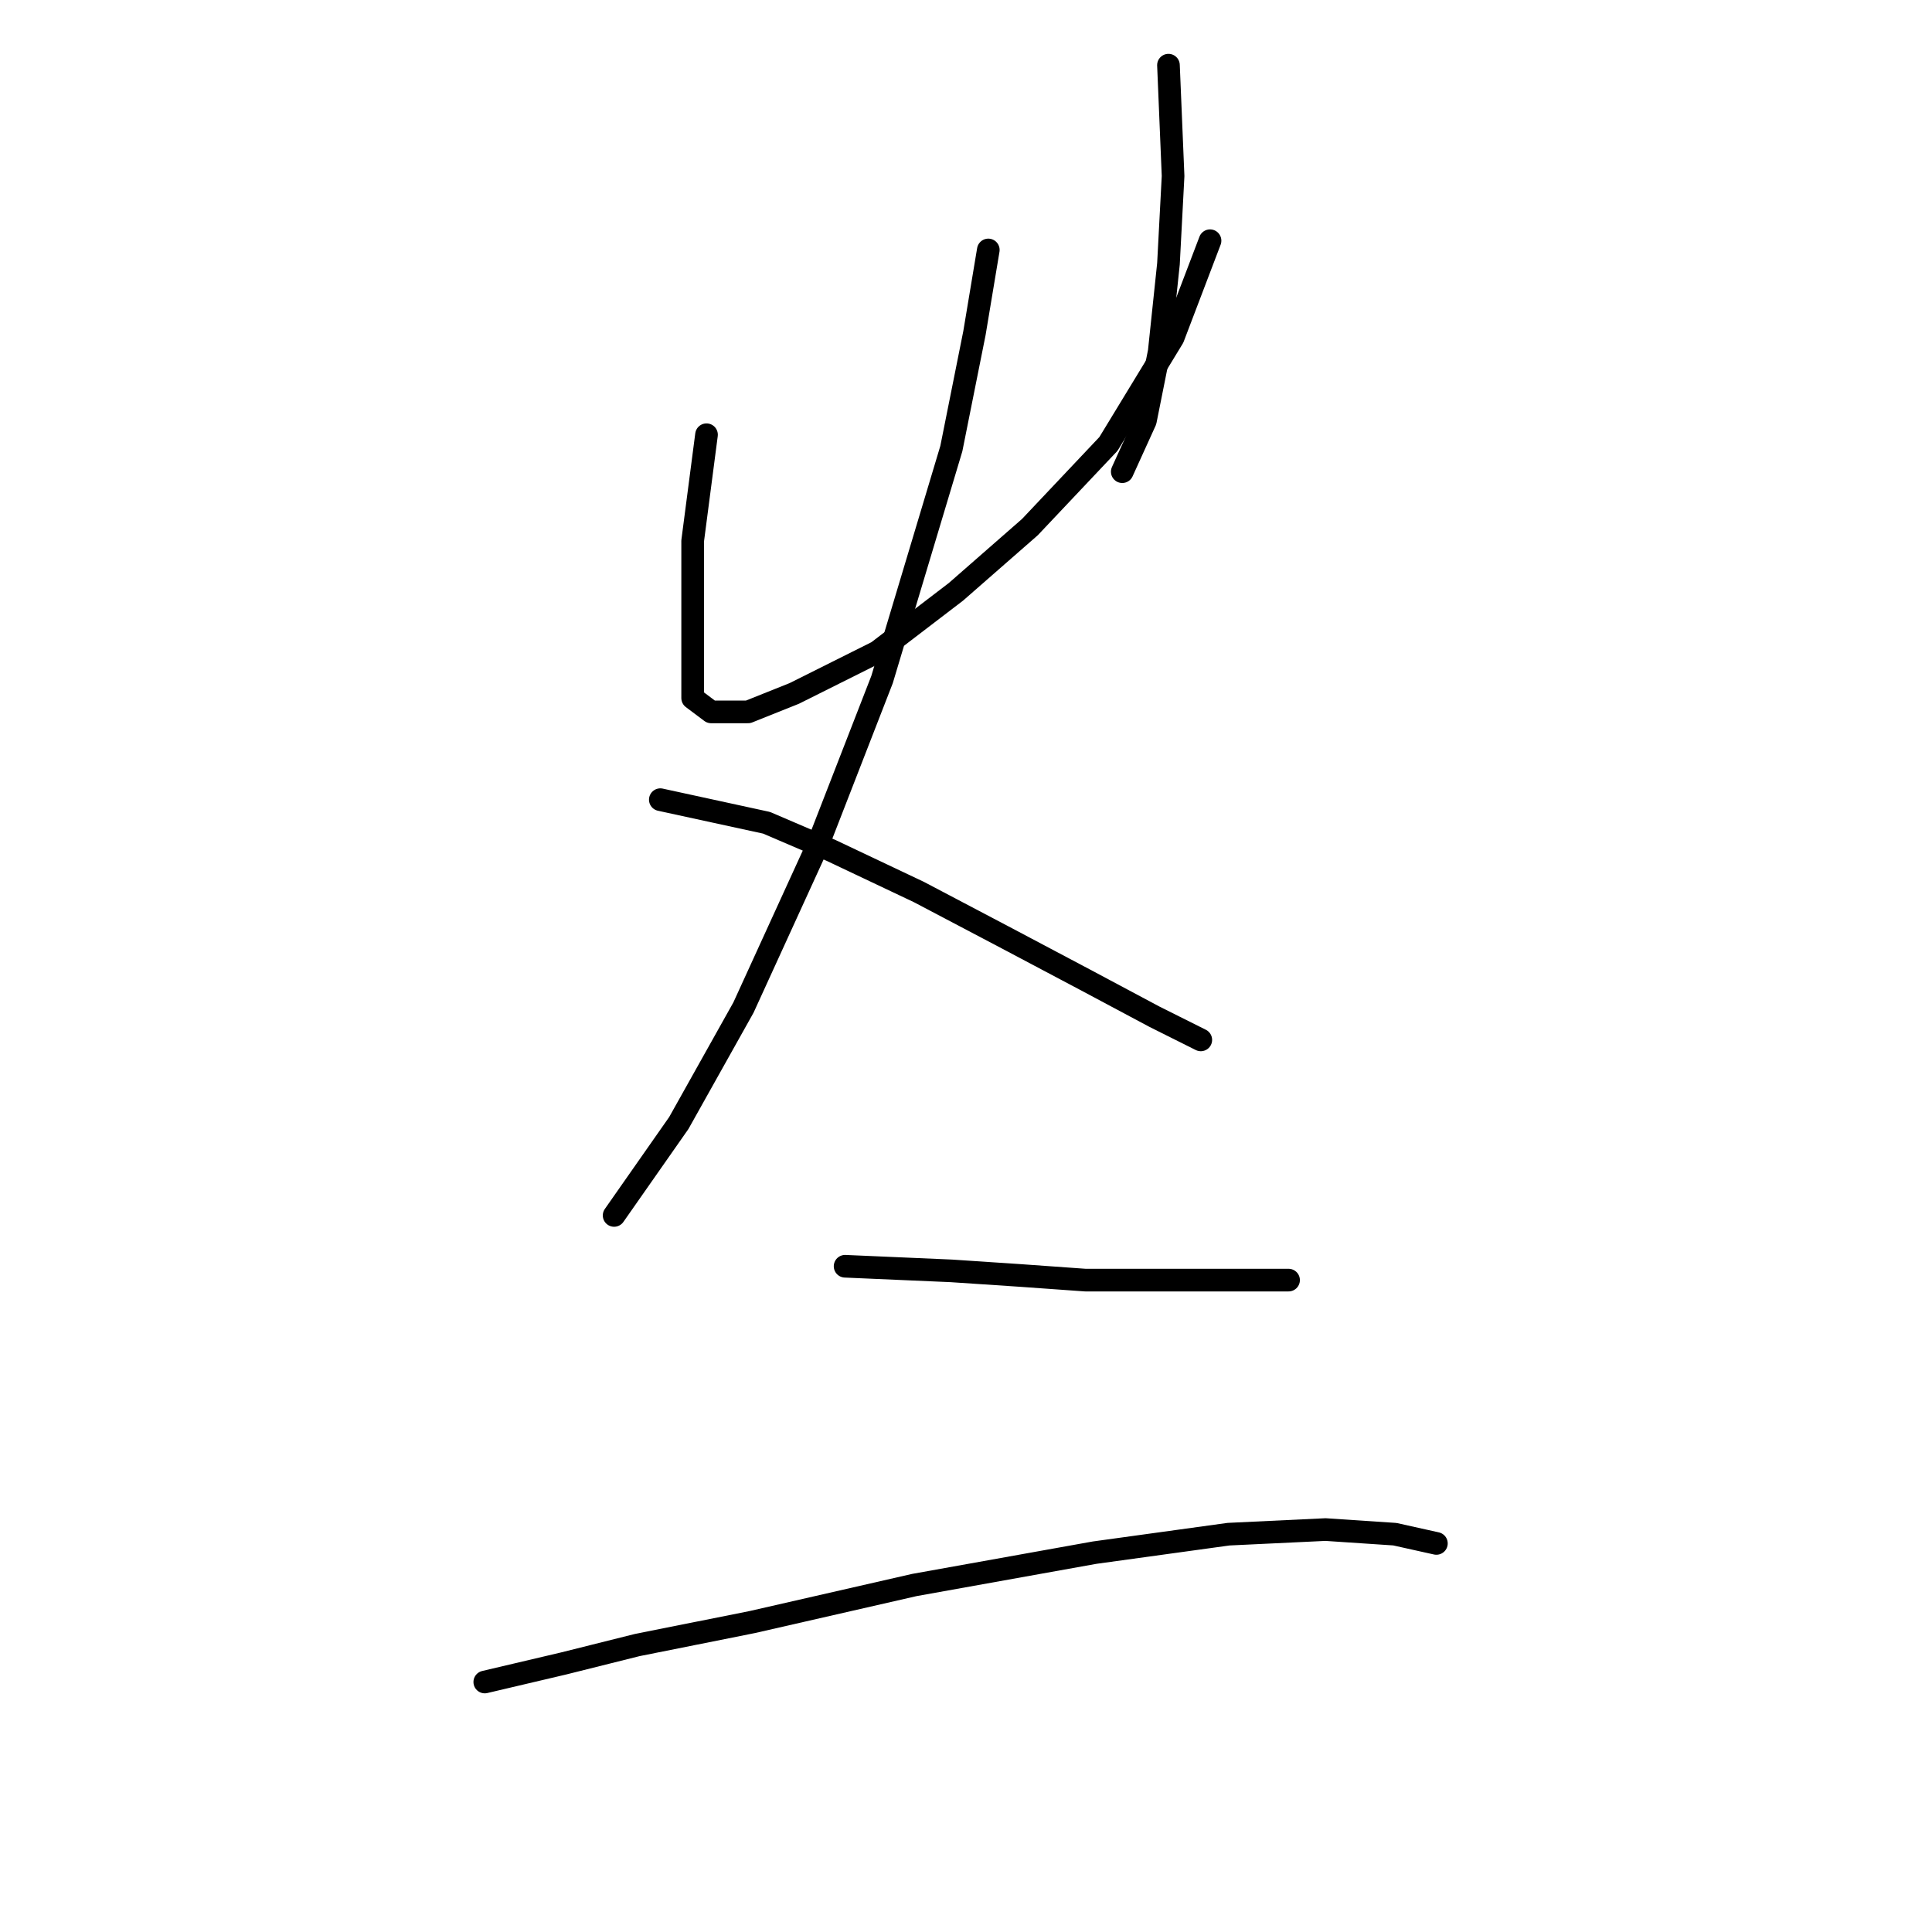 <?xml version="1.0" standalone="no"?>
    <svg width="256" height="256" xmlns="http://www.w3.org/2000/svg" version="1.1">
    <polyline stroke="black" stroke-width="3" stroke-linecap="round" fill="transparent" stroke-linejoin="round" points="93.616 57.604 91.78 71.683 91.78 77.804 91.78 83.925 91.78 89.434 91.78 92.495 94.228 94.331 99.125 94.331 105.246 91.883 116.264 86.374 126.67 78.416 136.464 69.847 146.87 58.829 155.439 44.75 160.336 31.896 160.336 31.896 " />
        <polyline stroke="black" stroke-width="3" stroke-linecap="round" fill="transparent" stroke-linejoin="round" points="154.827 8.635 155.439 23.326 154.827 34.956 153.603 46.586 151.767 55.768 148.706 62.501 148.706 62.501 " />
        <polyline stroke="black" stroke-width="3" stroke-linecap="round" fill="transparent" stroke-linejoin="round" points="130.955 33.12 129.119 44.138 126.058 59.441 116.876 90.046 108.307 112.082 98.513 133.506 89.943 148.809 81.374 161.052 81.374 161.052 " />
        <polyline stroke="black" stroke-width="3" stroke-linecap="round" fill="transparent" stroke-linejoin="round" points="87.495 105.961 101.573 109.022 110.143 112.695 121.773 118.204 133.403 124.325 143.809 129.834 152.991 134.731 159.112 137.791 159.112 137.791 " />
        <polyline stroke="black" stroke-width="3" stroke-linecap="round" fill="transparent" stroke-linejoin="round" points="111.979 167.785 126.058 168.397 135.24 169.009 143.809 169.621 153.603 169.621 163.397 169.621 170.742 169.621 170.742 169.621 " />
        <polyline stroke="black" stroke-width="3" stroke-linecap="round" fill="transparent" stroke-linejoin="round" points="64.235 222.875 74.64 220.427 84.434 217.978 99.737 214.918 121.161 210.021 145.034 205.736 162.785 203.287 175.639 202.675 184.821 203.287 190.33 204.512 190.33 204.512 " />
        </svg>